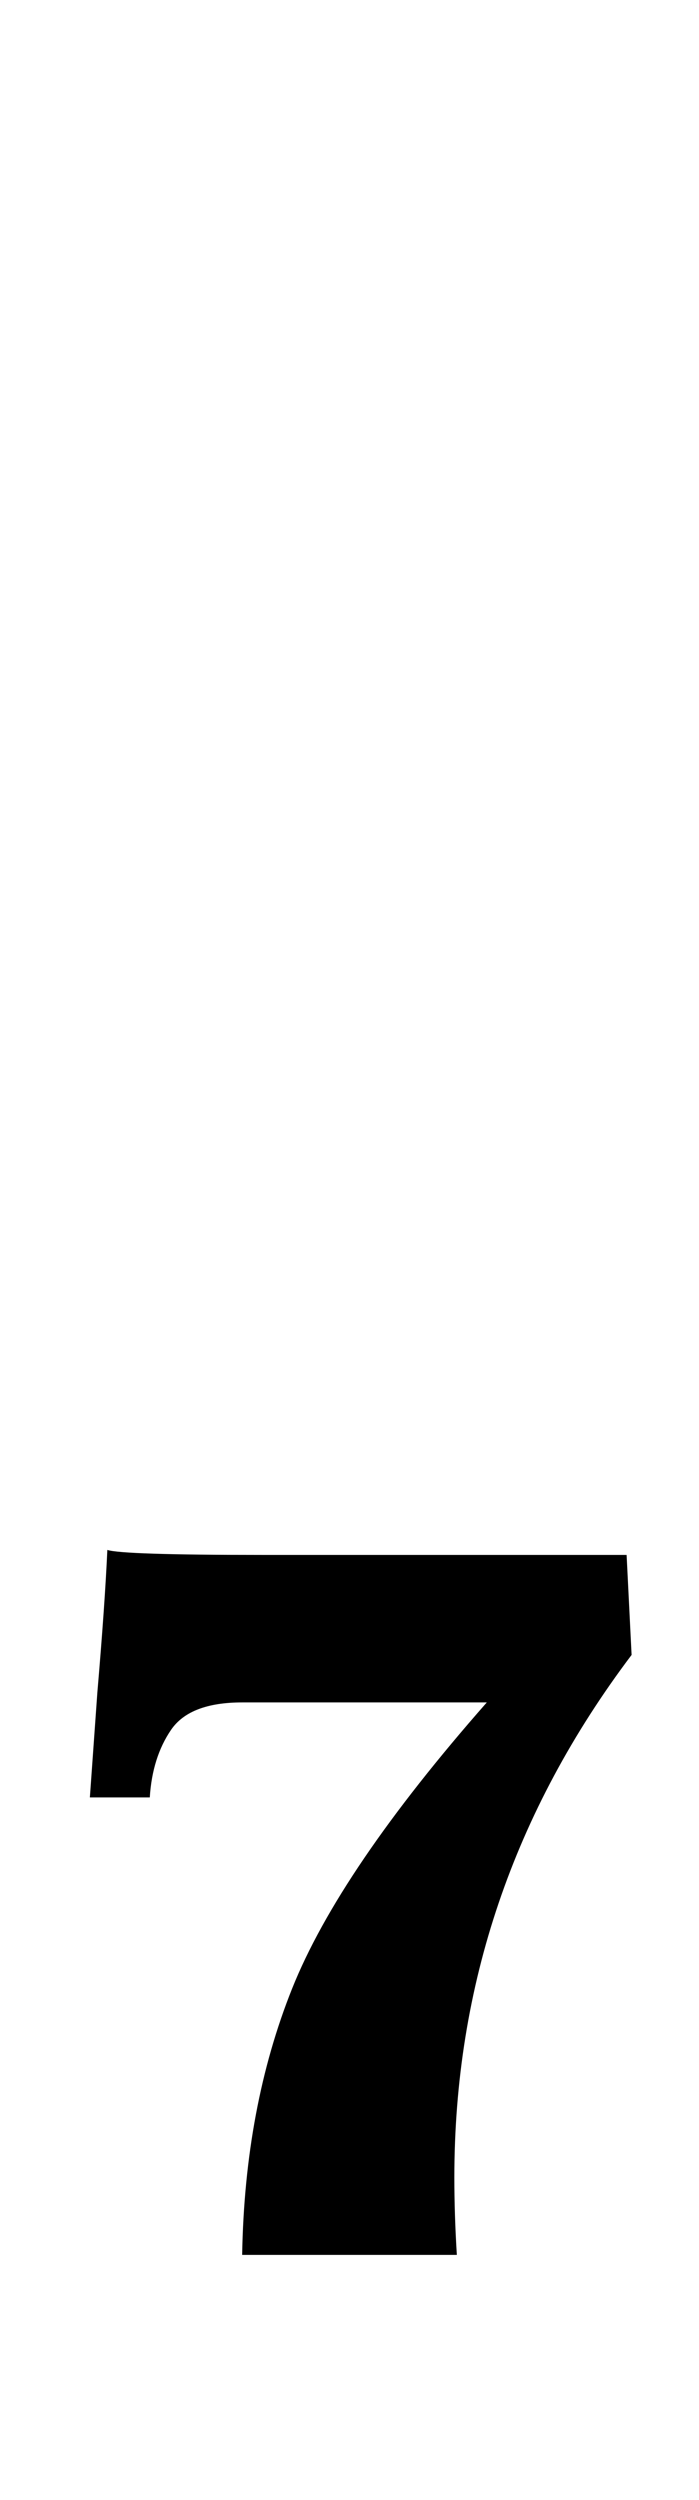 <?xml version="1.0" standalone="no"?>
<!DOCTYPE svg PUBLIC "-//W3C//DTD SVG 1.1//EN" "http://www.w3.org/Graphics/SVG/1.1/DTD/svg11.dtd" >
<svg xmlns="http://www.w3.org/2000/svg" xmlns:xlink="http://www.w3.org/1999/xlink" version="1.1" viewBox="-10 0 280 1000">
  <g transform="matrix(1 0 0 -1 0 800)">
   <path fill="currentColor"
d="M107 4.5q19 47.5 78 114.5h-98q-21 0 -28.5 -11t-8.5 -27h-24l3 42q3 35 4 57q6 -2 62 -2h146l2 -40q-71 -94 -71 -209q0 -15 1 -31h-86q1 59 20 106.5z" />
  </g>

</svg>
